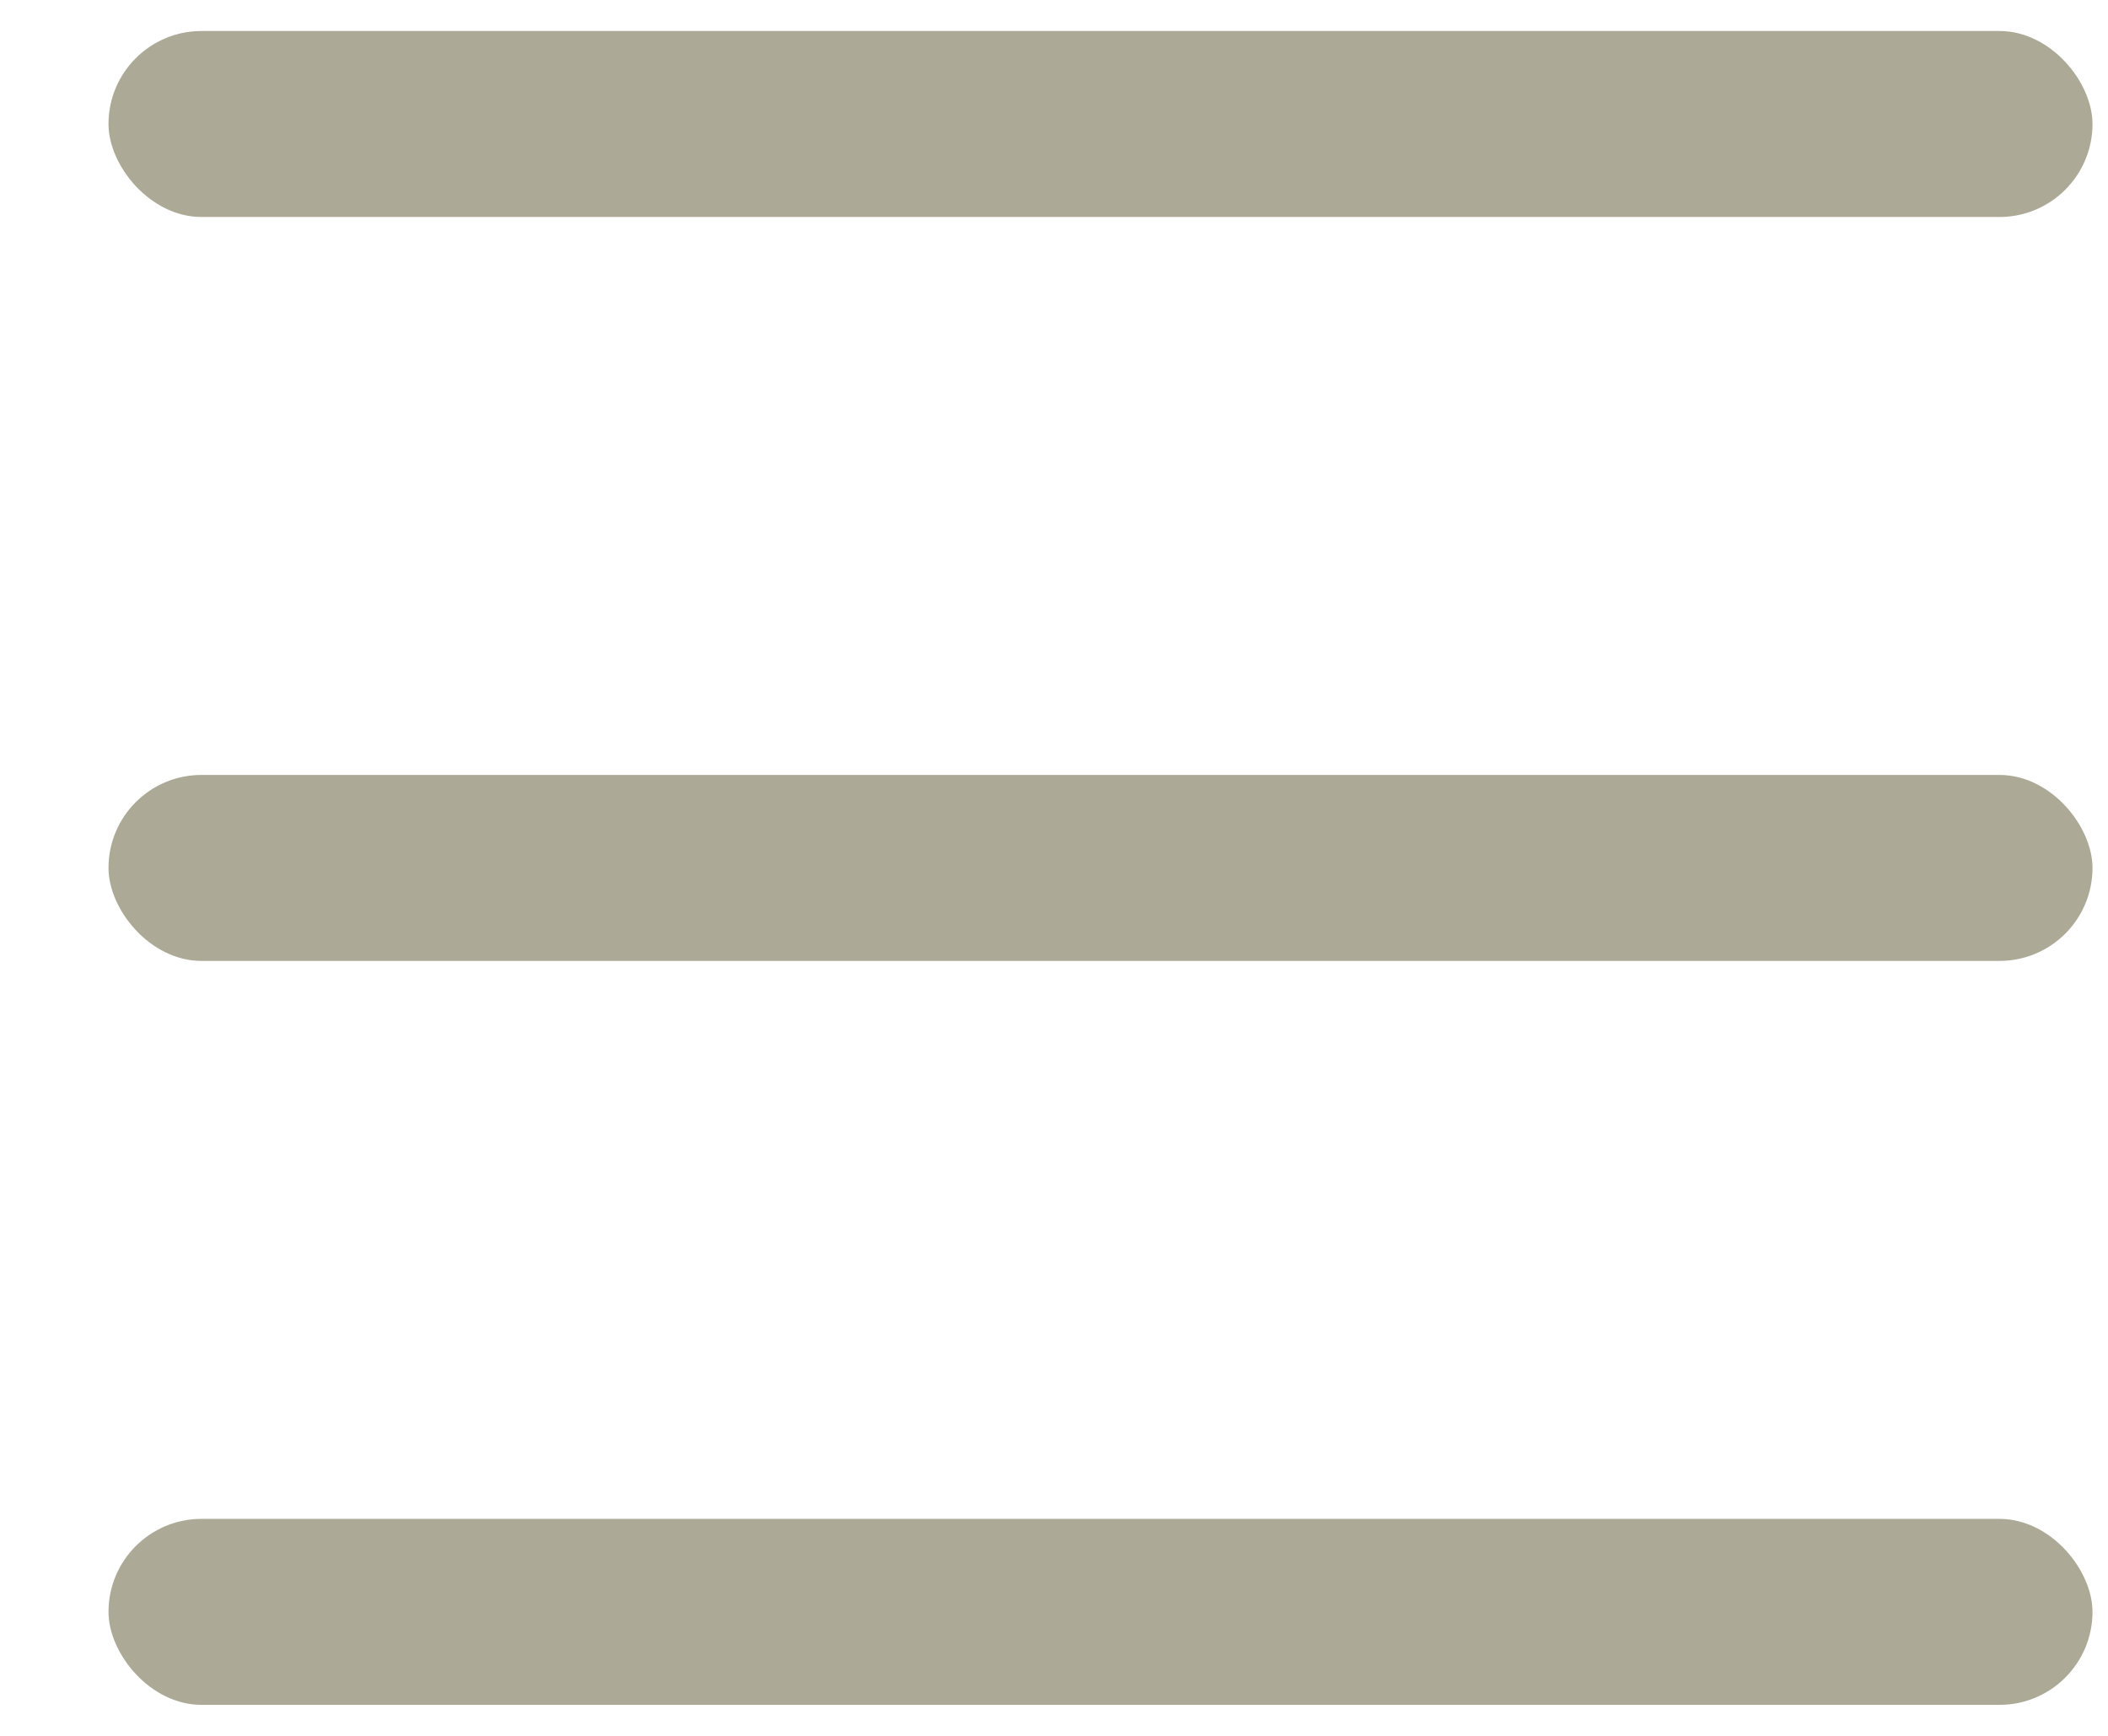 <svg width="17" height="14" viewBox="0 0 17 14" fill="none" xmlns="http://www.w3.org/2000/svg">
    <rect x="0.875" y="6.25" width="16" height="1.5" rx="0.75" fill="#ACA996"/>
    <rect x="0.875" y="0.25" width="16" height="1.5" rx="0.75" fill="#ACA996"/>
    <rect x="0.875" y="12.25" width="16" height="1.5" rx="0.75" fill="#ACA996"/>
</svg>

